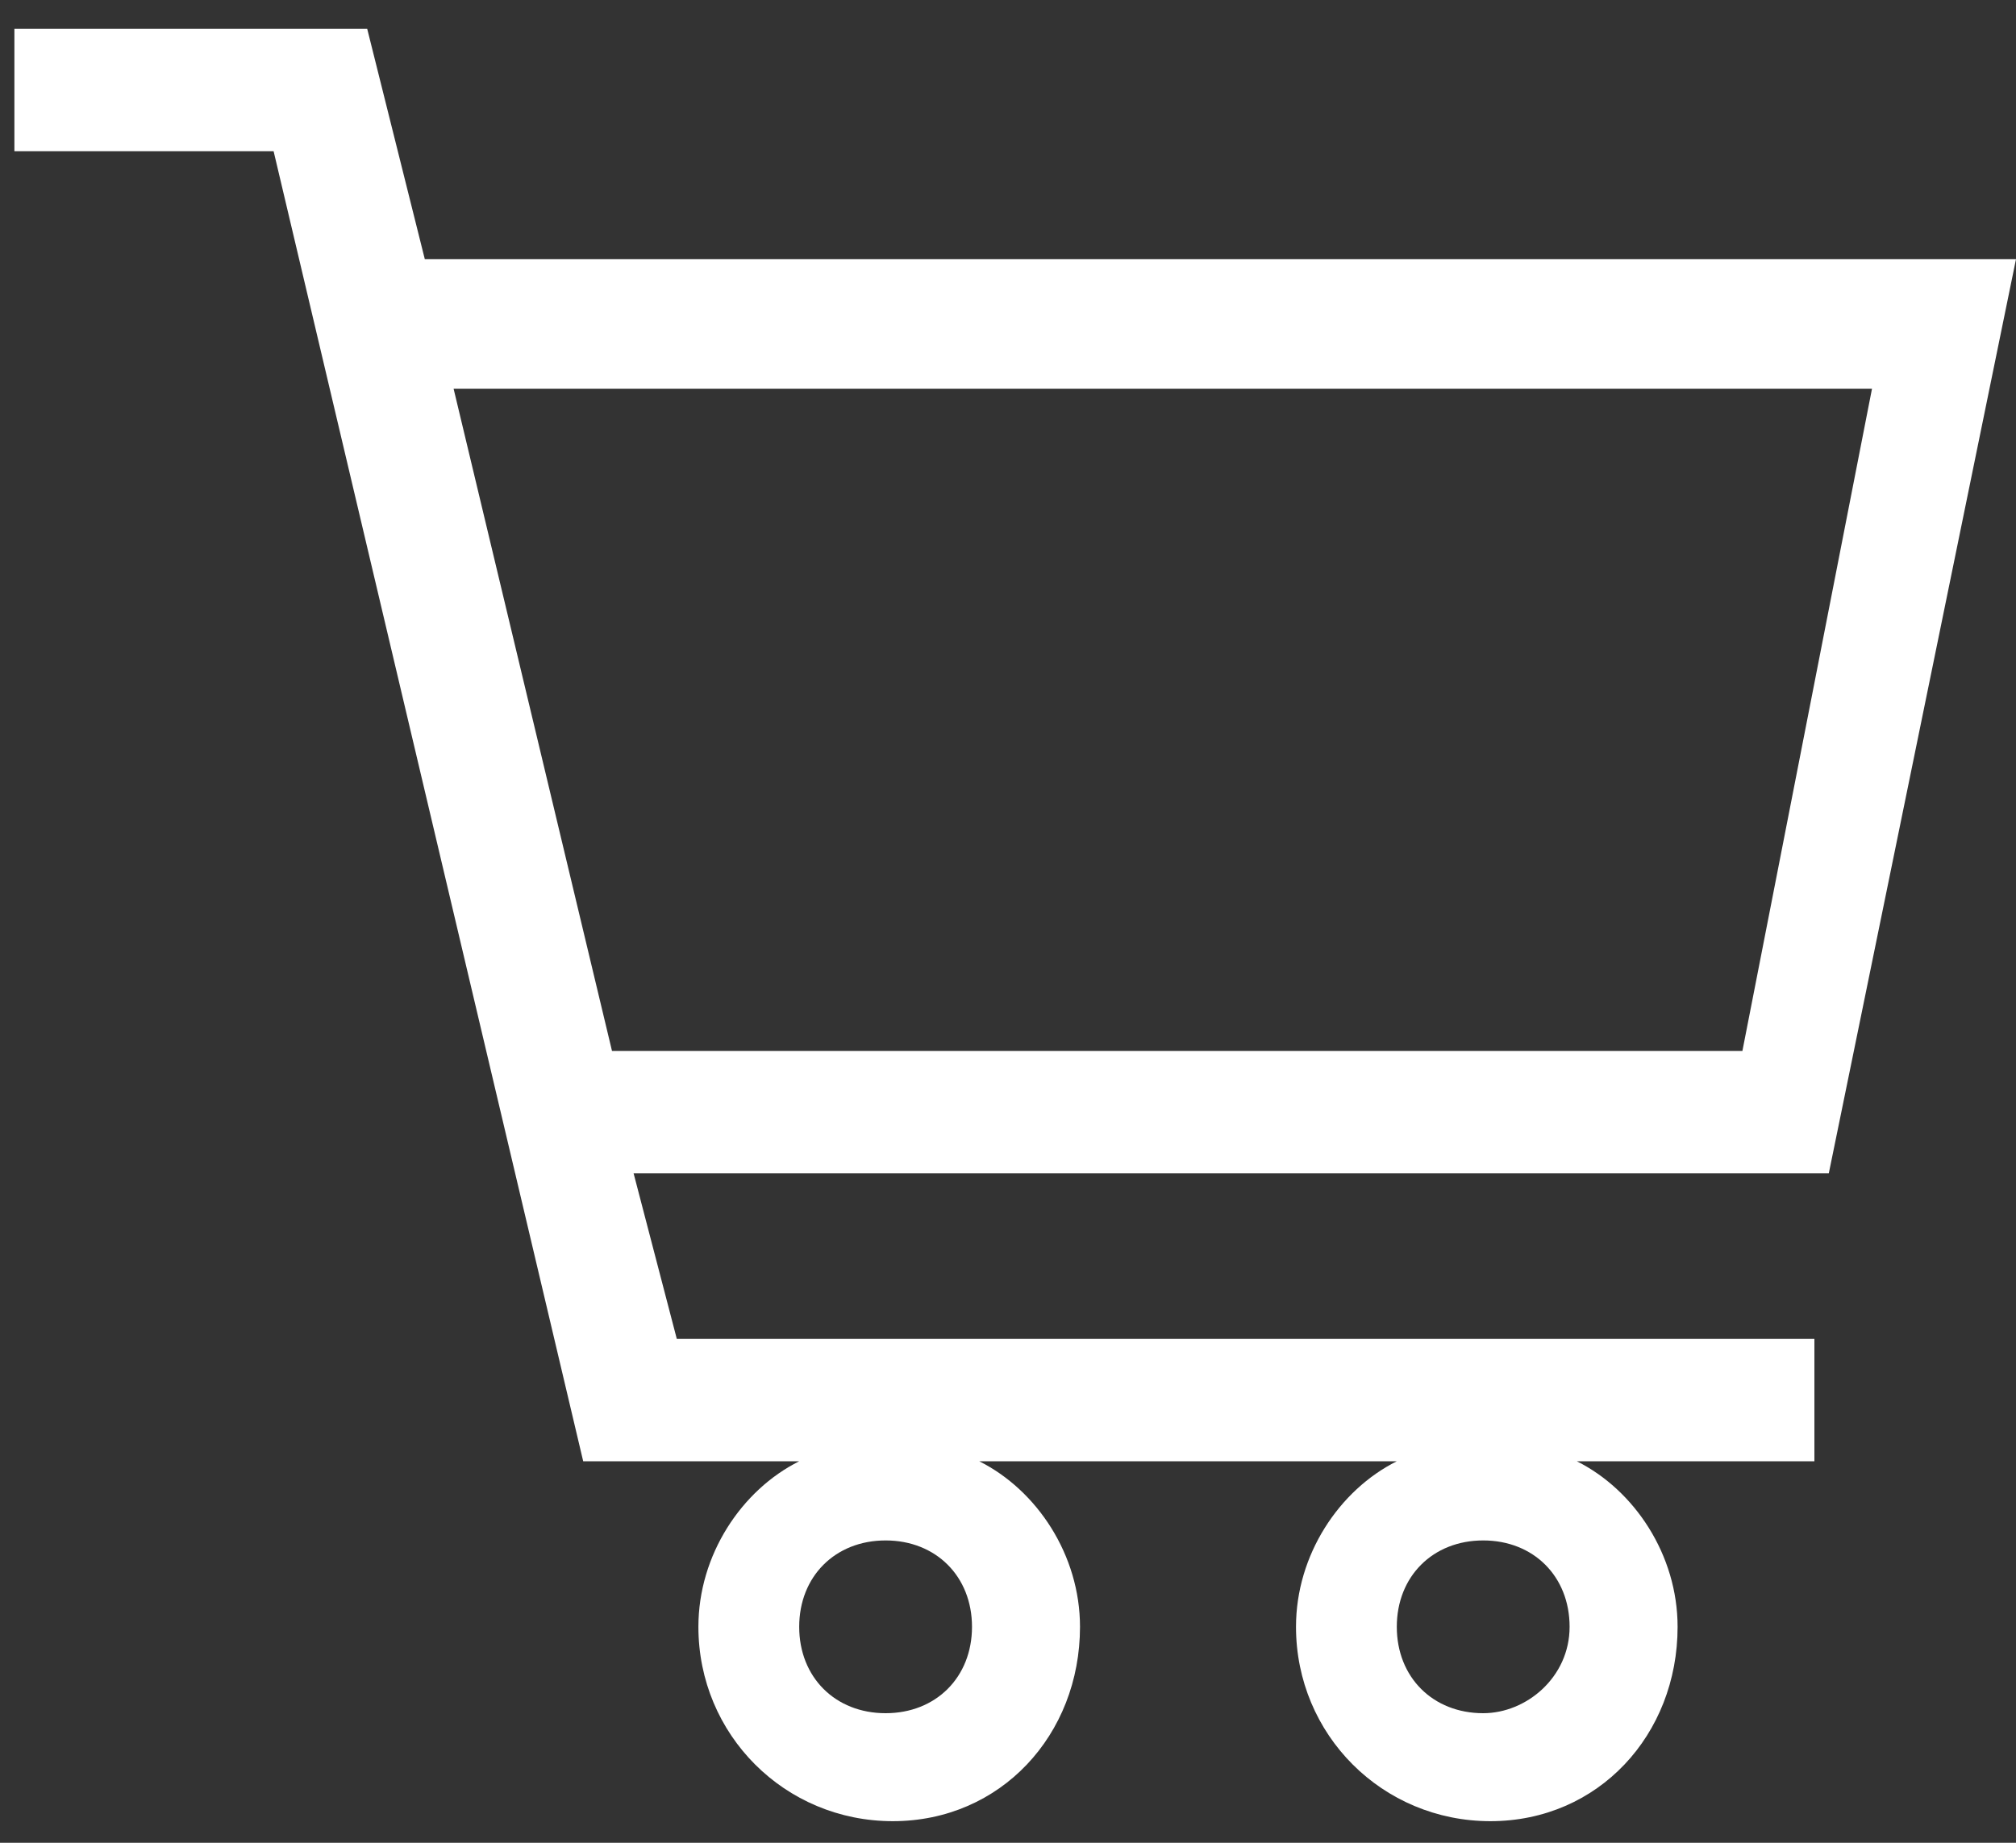<svg width="35" height="32" viewBox="0 0 35 32" fill="none" xmlns="http://www.w3.org/2000/svg">
<rect x="0" y="0" width="35" height="32" fill="#333333" stroke="none"/>
<g clip-path="url(#clip0_3683_52420)">
<path d="M35 4.5H7.375L6.375 0.5H0.25V2.625H4.75L10.125 25.375H13.875C12.875 25.875 12.125 27 12.125 28.25C12.125 30.125 13.625 31.625 15.5 31.625C17.375 31.625 18.75 30.125 18.75 28.25C18.75 27 18 25.875 17 25.375H24.25C23.25 25.875 22.5 27 22.5 28.25C22.5 30.125 24 31.625 25.875 31.625C27.75 31.625 29.125 30.125 29.125 28.25C29.125 27 28.375 25.875 27.375 25.375H31.5V23.25H11.75L11 20.375H31.75L35 4.5ZM15.375 29.75C14.5 29.75 13.875 29.125 13.875 28.25C13.875 27.375 14.5 26.75 15.375 26.75C16.25 26.75 16.875 27.375 16.875 28.25C16.875 29.125 16.25 29.75 15.375 29.75ZM25.75 29.75C24.875 29.75 24.25 29.125 24.25 28.25C24.25 27.375 24.875 26.75 25.75 26.75C26.625 26.75 27.25 27.375 27.25 28.25C27.25 29.125 26.5 29.75 25.75 29.75ZM10.625 18.25L7.875 6.75H32.5L30.25 18.25H10.625Z" fill="white"/>
</g>
<defs>
<clipPath id="clip0_3683_52420">
<rect width="35" height="32" fill="white"/>
</clipPath>
</defs>
</svg>